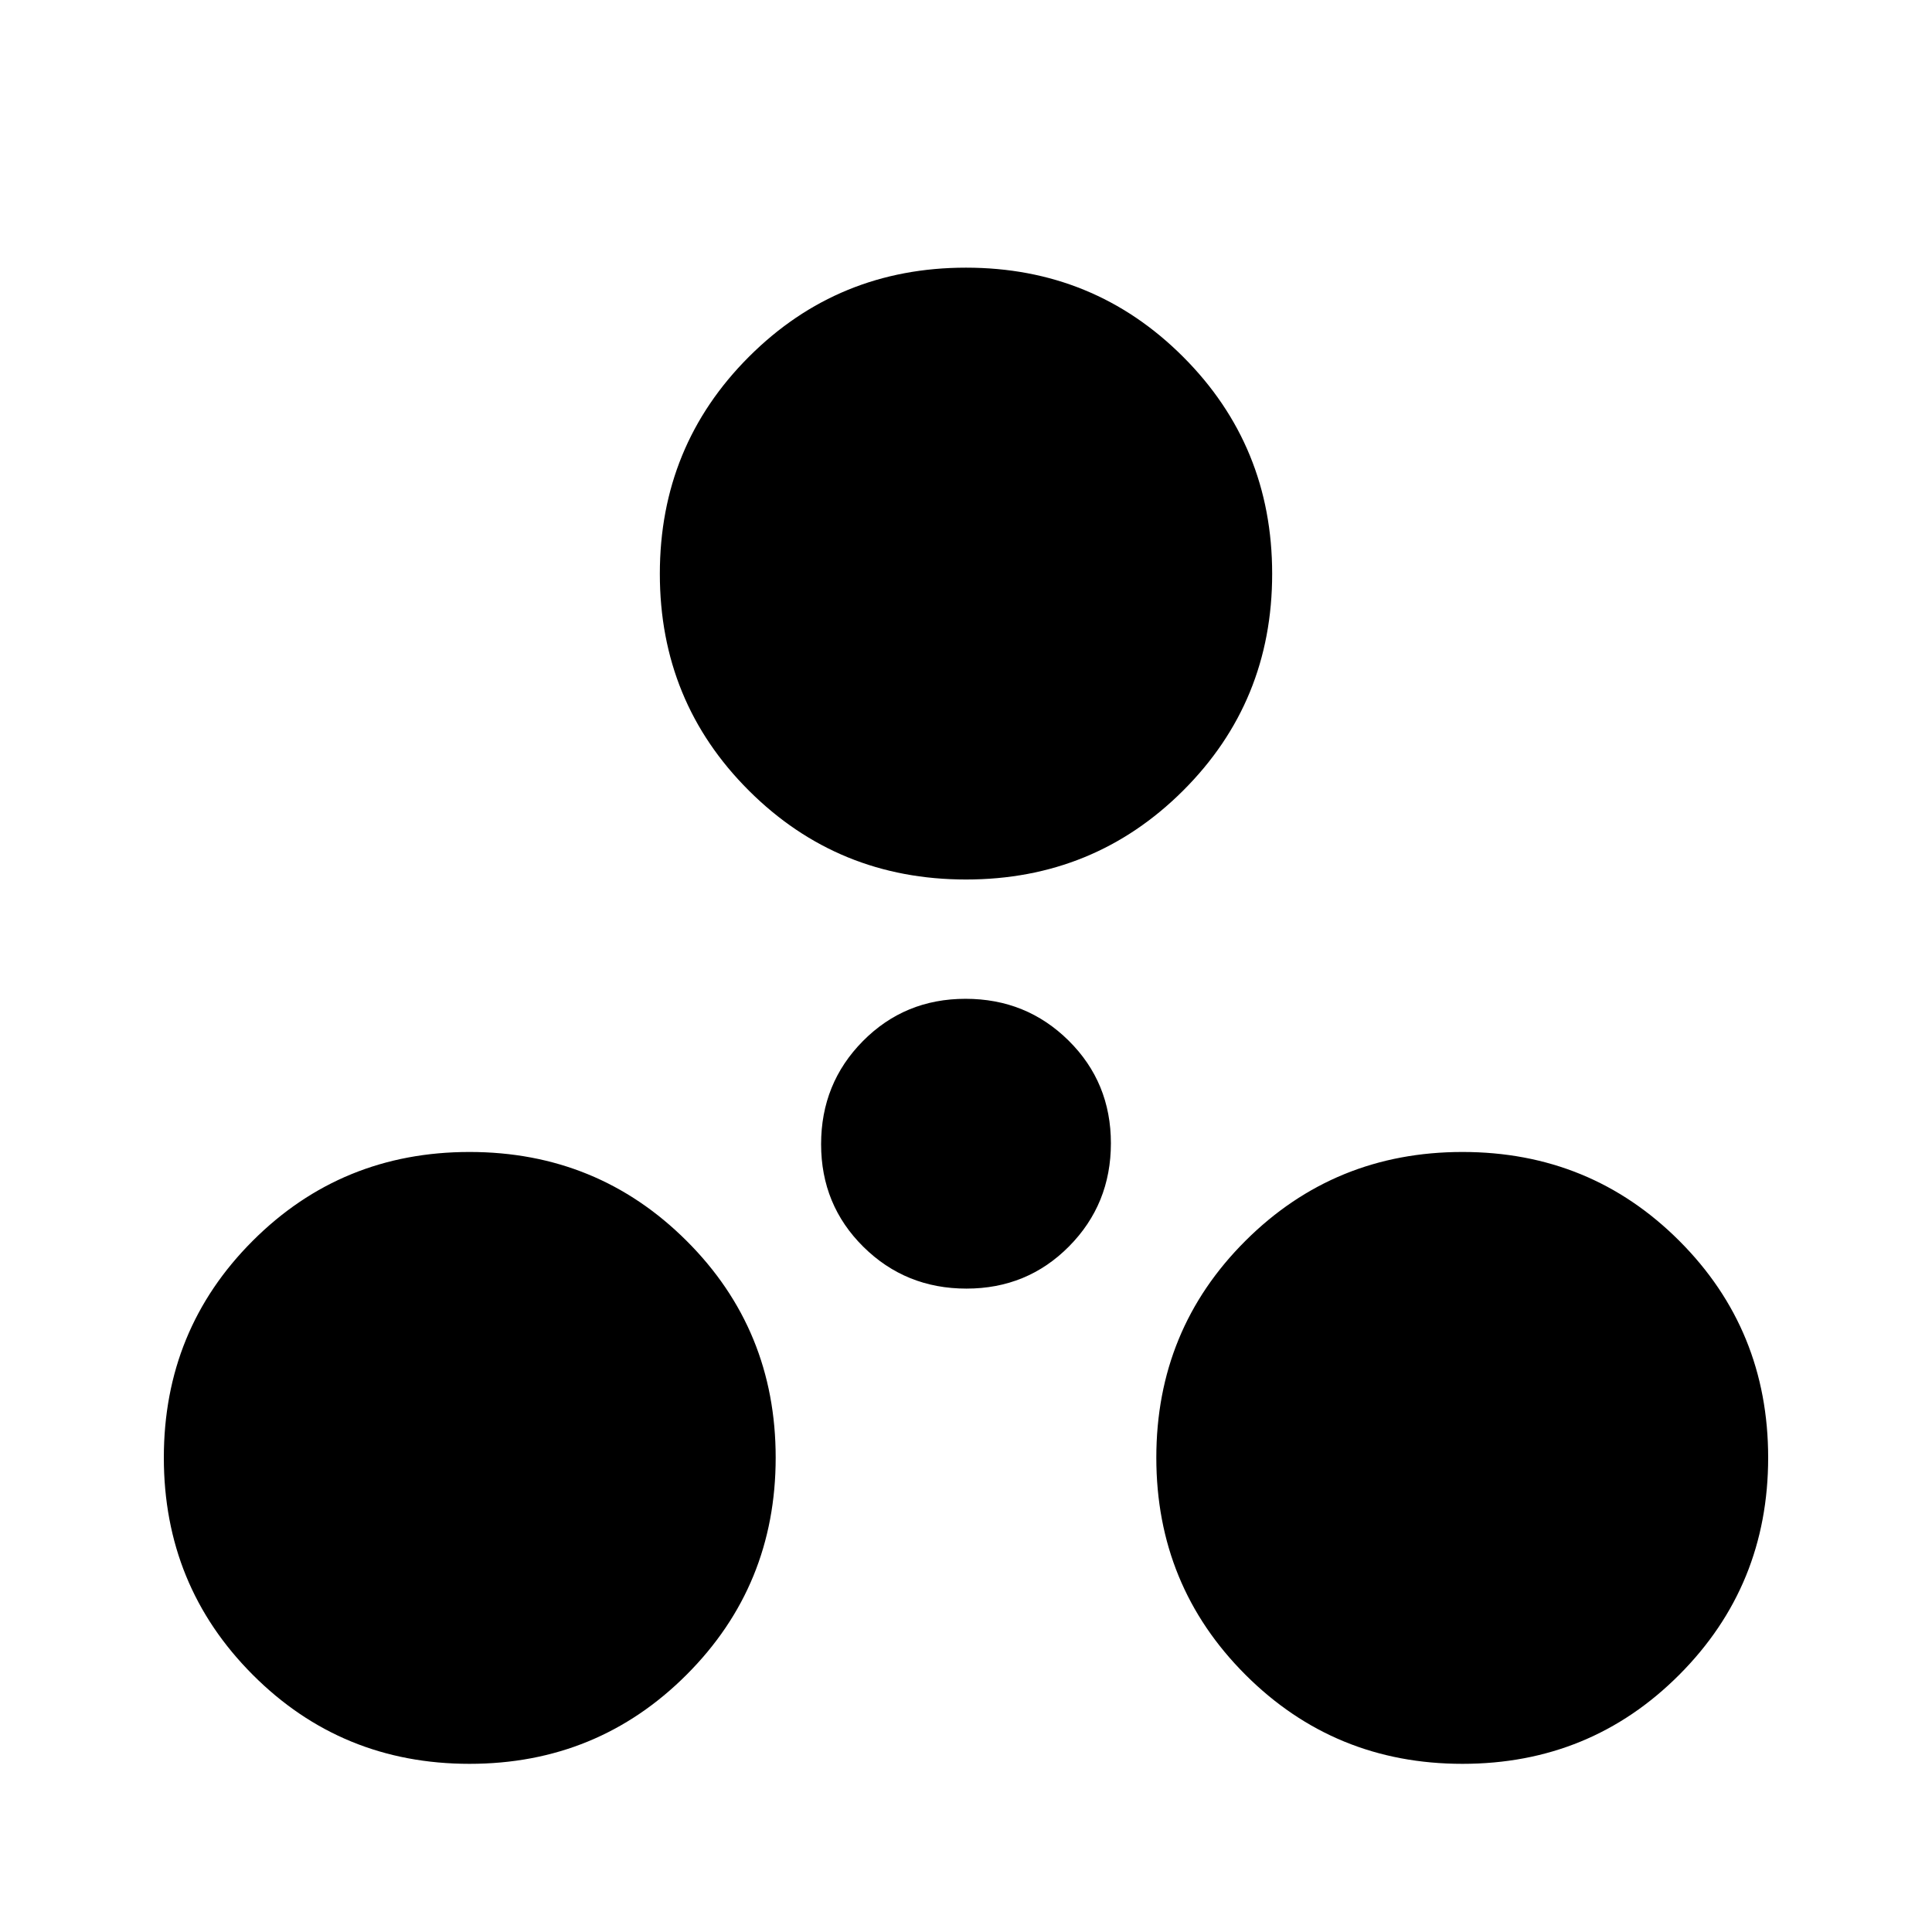 <svg xmlns="http://www.w3.org/2000/svg" height="20" viewBox="0 -960 960 960" width="20"><path d="M233.3-83.56q-63.58 0-107.74-44.28-44.15-44.27-44.15-107.86 0-63.58 44.15-107.73 44.16-44.16 107.74-44.16 63.59 0 107.86 44.16 44.27 44.15 44.27 107.73 0 63.59-44.27 107.86-44.27 44.28-107.86 44.28Zm493.4 0q-63.59 0-107.86-44.28-44.27-44.27-44.27-107.86 0-63.58 44.27-107.73 44.27-44.16 107.86-44.16 63.58 0 107.74 44.16 44.15 44.15 44.15 107.73 0 63.59-44.15 107.86-44.16 44.28-107.74 44.28ZM480.22-319.7q-30.22 0-51.22-20.77-21-20.78-21-51 0-30.23 20.78-51.23 20.78-21 51-21T531-442.92q21 20.78 21 51t-20.78 51.22q-20.78 21-51 21ZM480-522.98q-63.59 0-107.86-44.15-44.27-44.15-44.27-107.74 0-63.59 44.27-107.86Q416.41-827 480-827q63.59 0 107.86 44.27 44.27 44.27 44.27 107.86 0 63.59-44.27 107.74-44.27 44.15-107.86 44.15Z"/></svg>